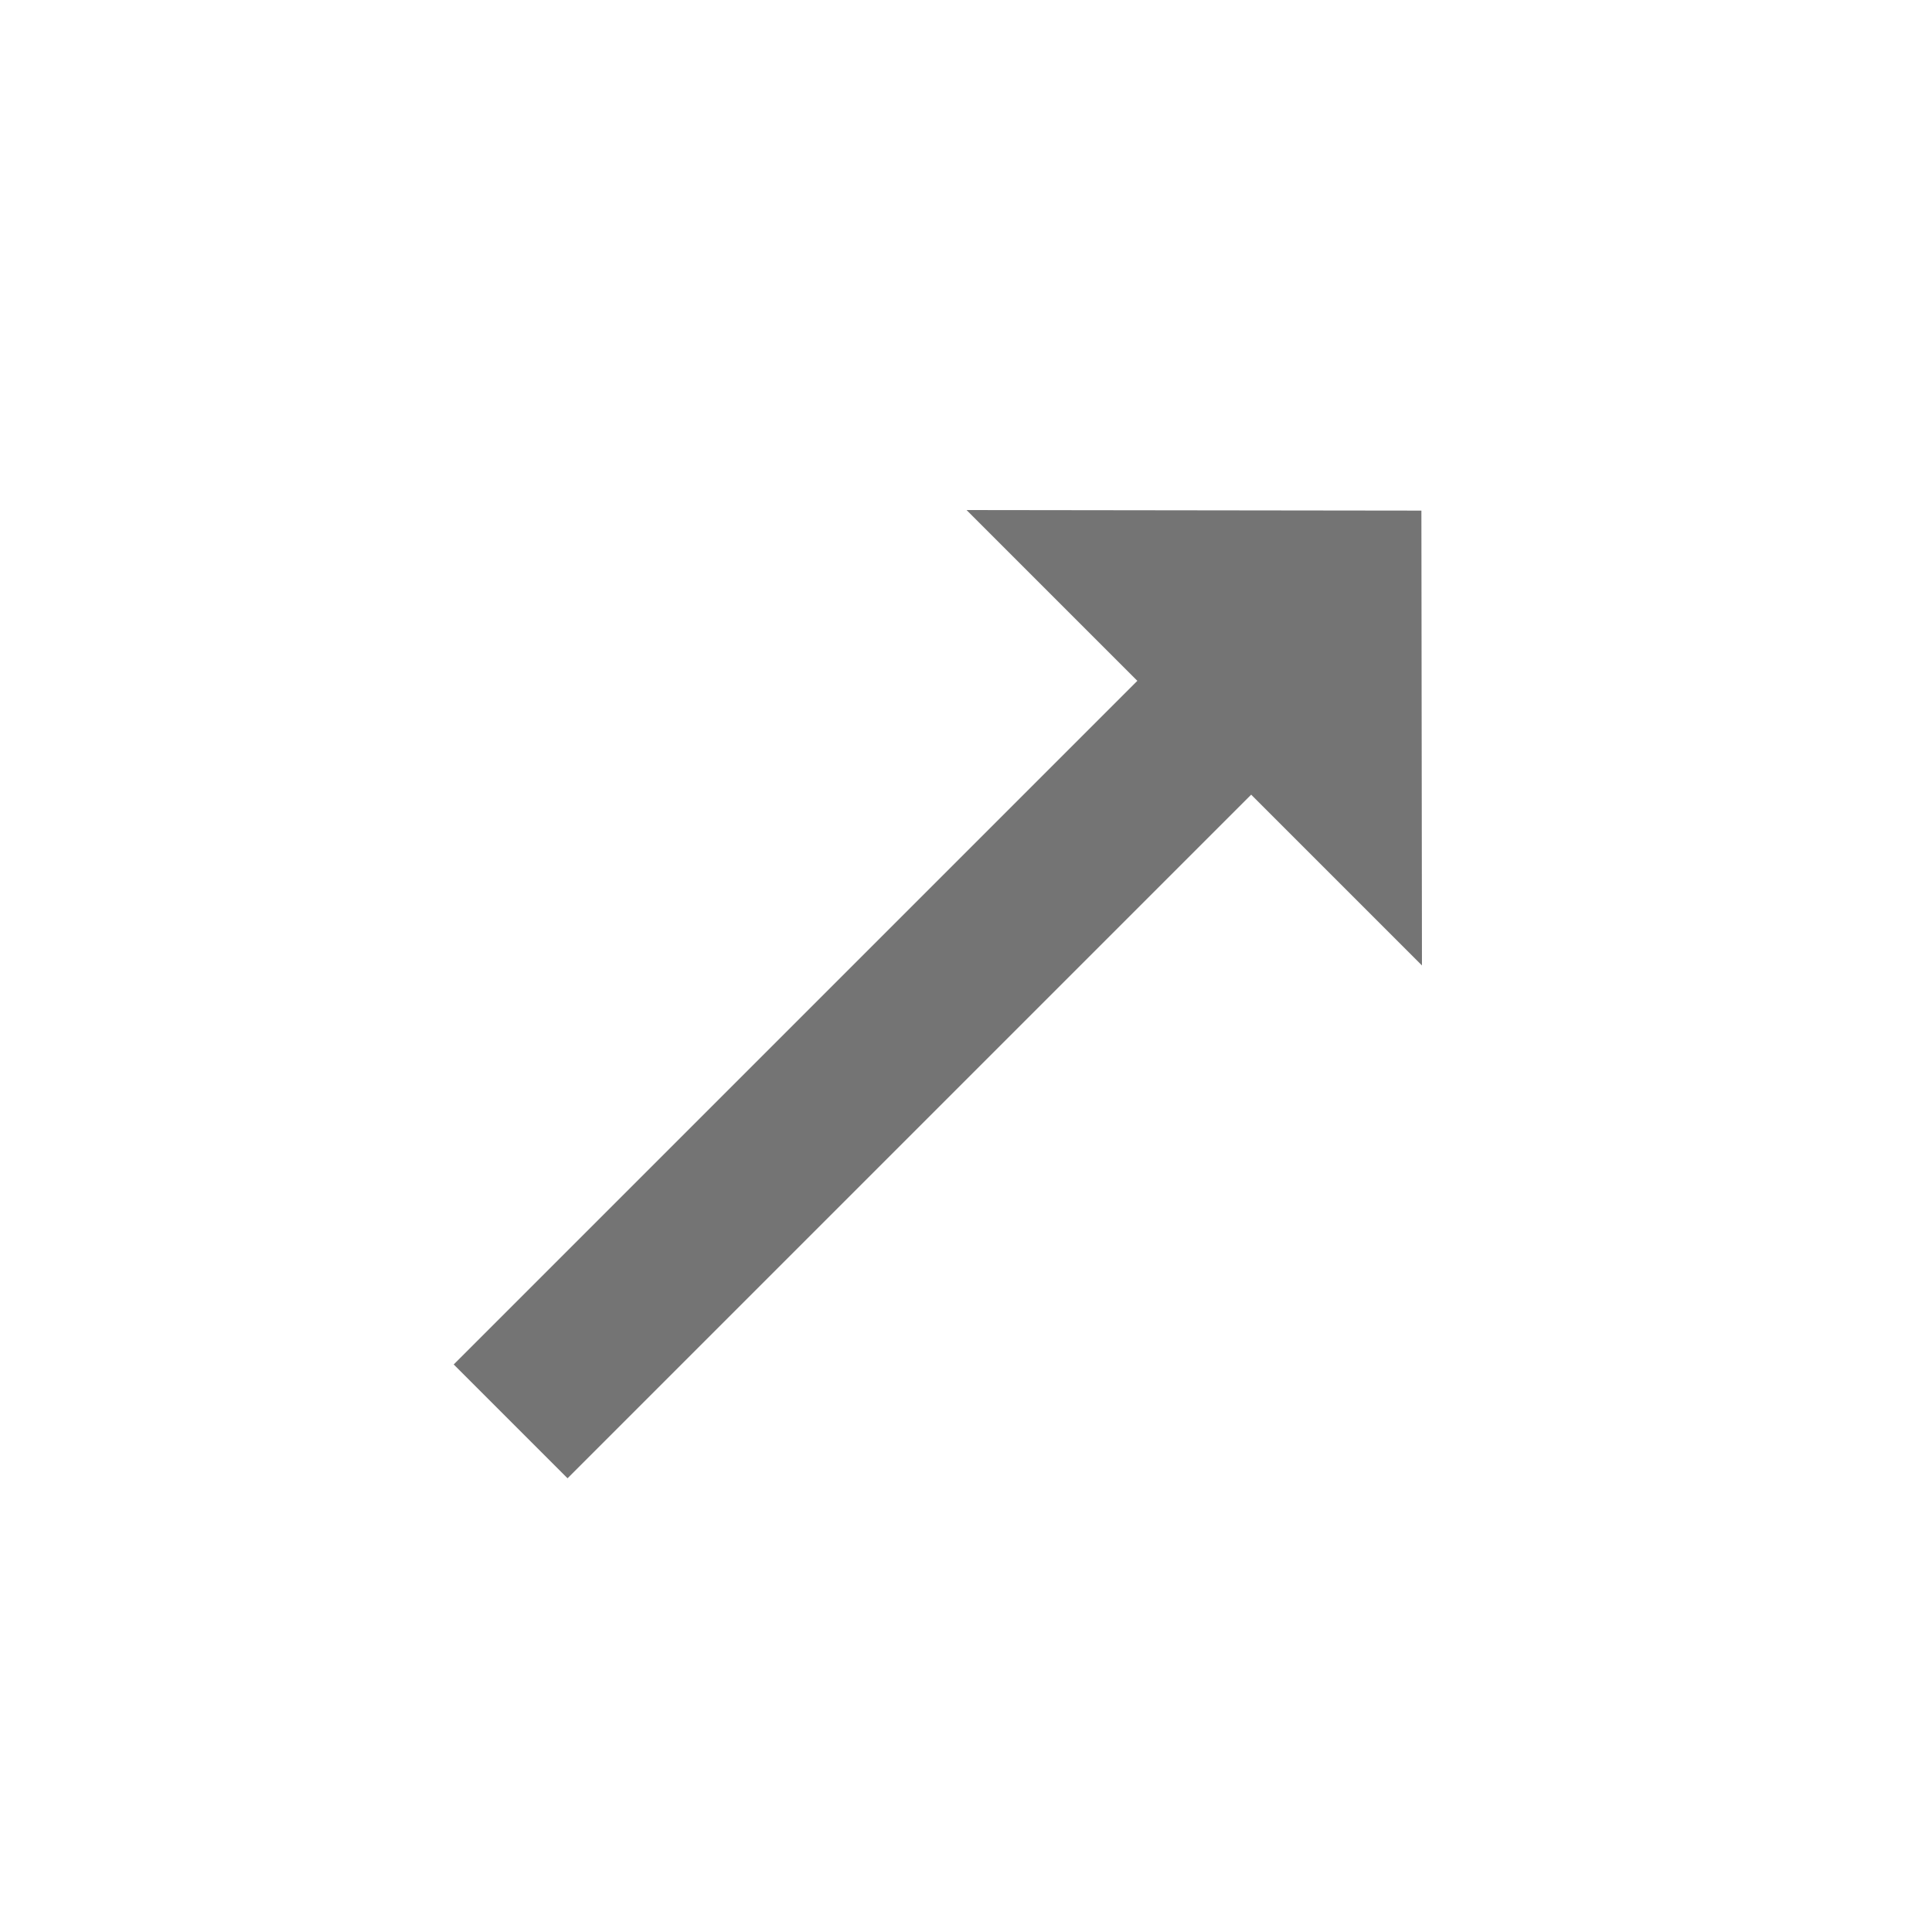 <svg width="38" height="38" viewBox="0 0 38 38" fill="none" xmlns="http://www.w3.org/2000/svg">
<path d="M22.37 13.391L8.924 26.837L11.163 29.076L24.609 15.63L27.968 18.989L27.957 10.043L19.011 10.032L22.37 13.391Z" fill="#747474"/>
</svg>
